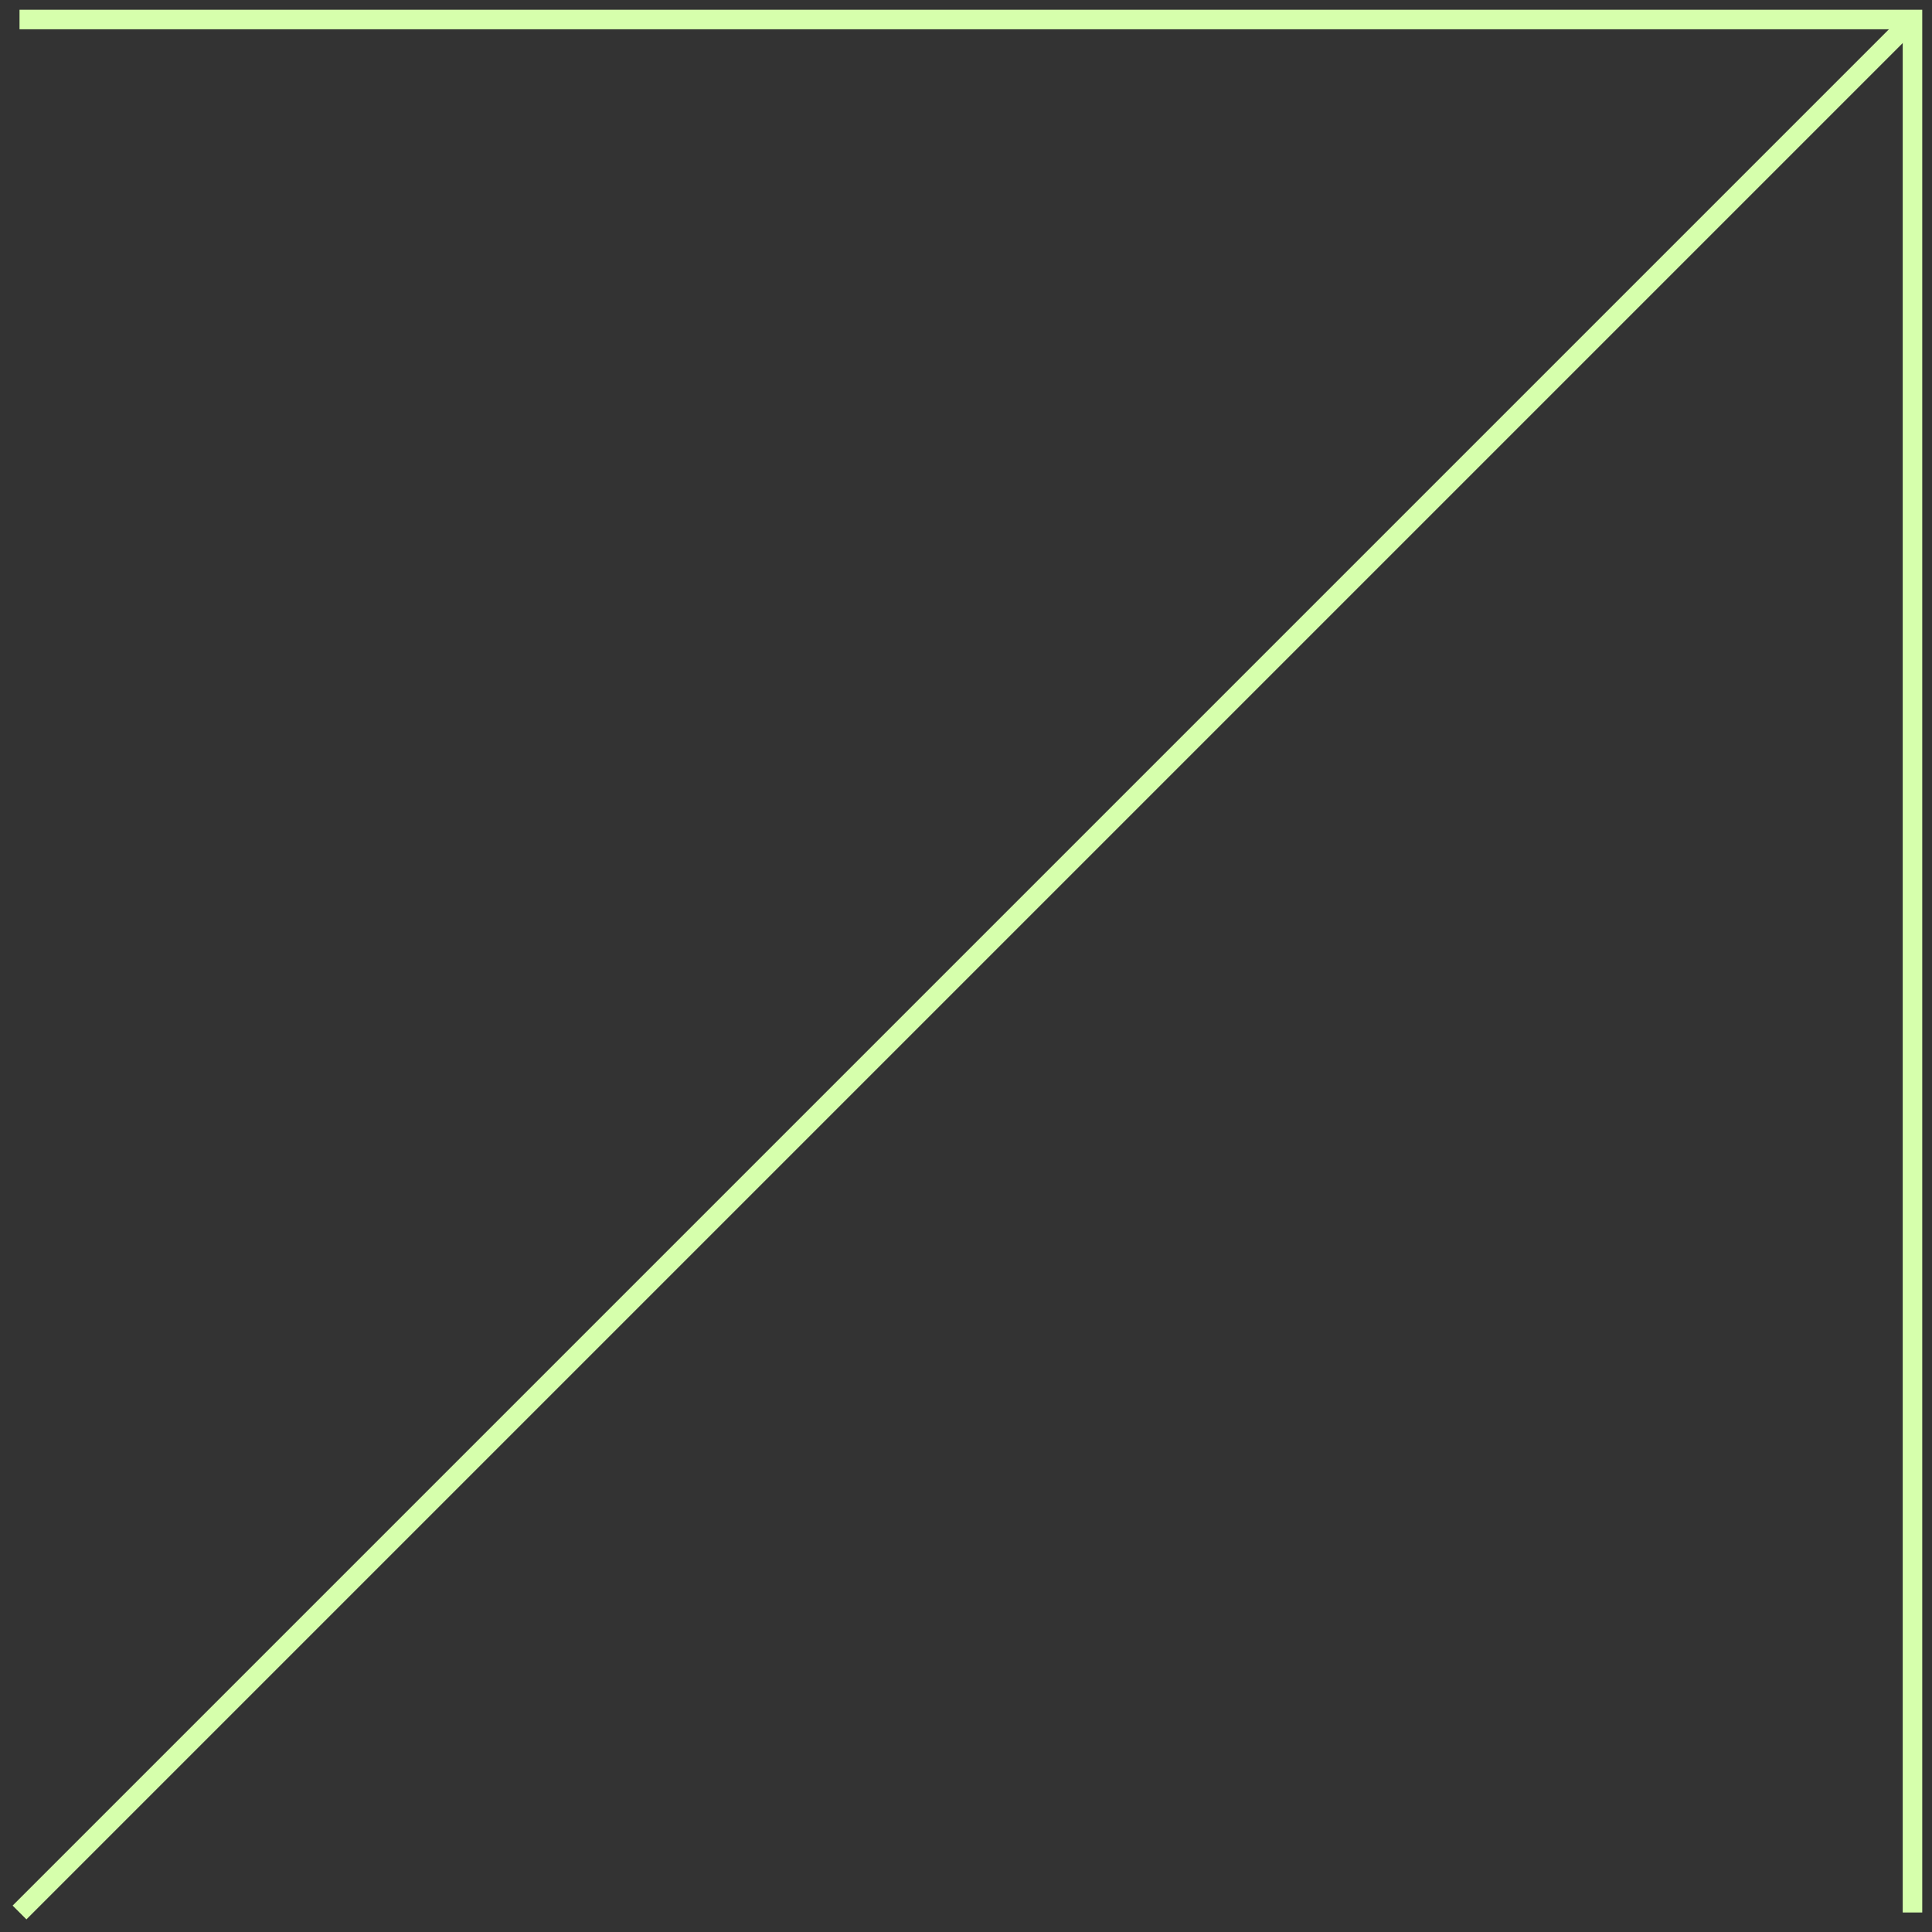 <svg width="99" height="99" viewBox="0 0 99 99" fill="none" xmlns="http://www.w3.org/2000/svg">
<rect x="0" y="0" width="99" height="99" fill="#333333" stroke="none"/>
<path d="M1 98L98 1" stroke="#D6FFAC"/>
<path d="M1 1H98V98" stroke="#D6FFAC"/>
</svg>
